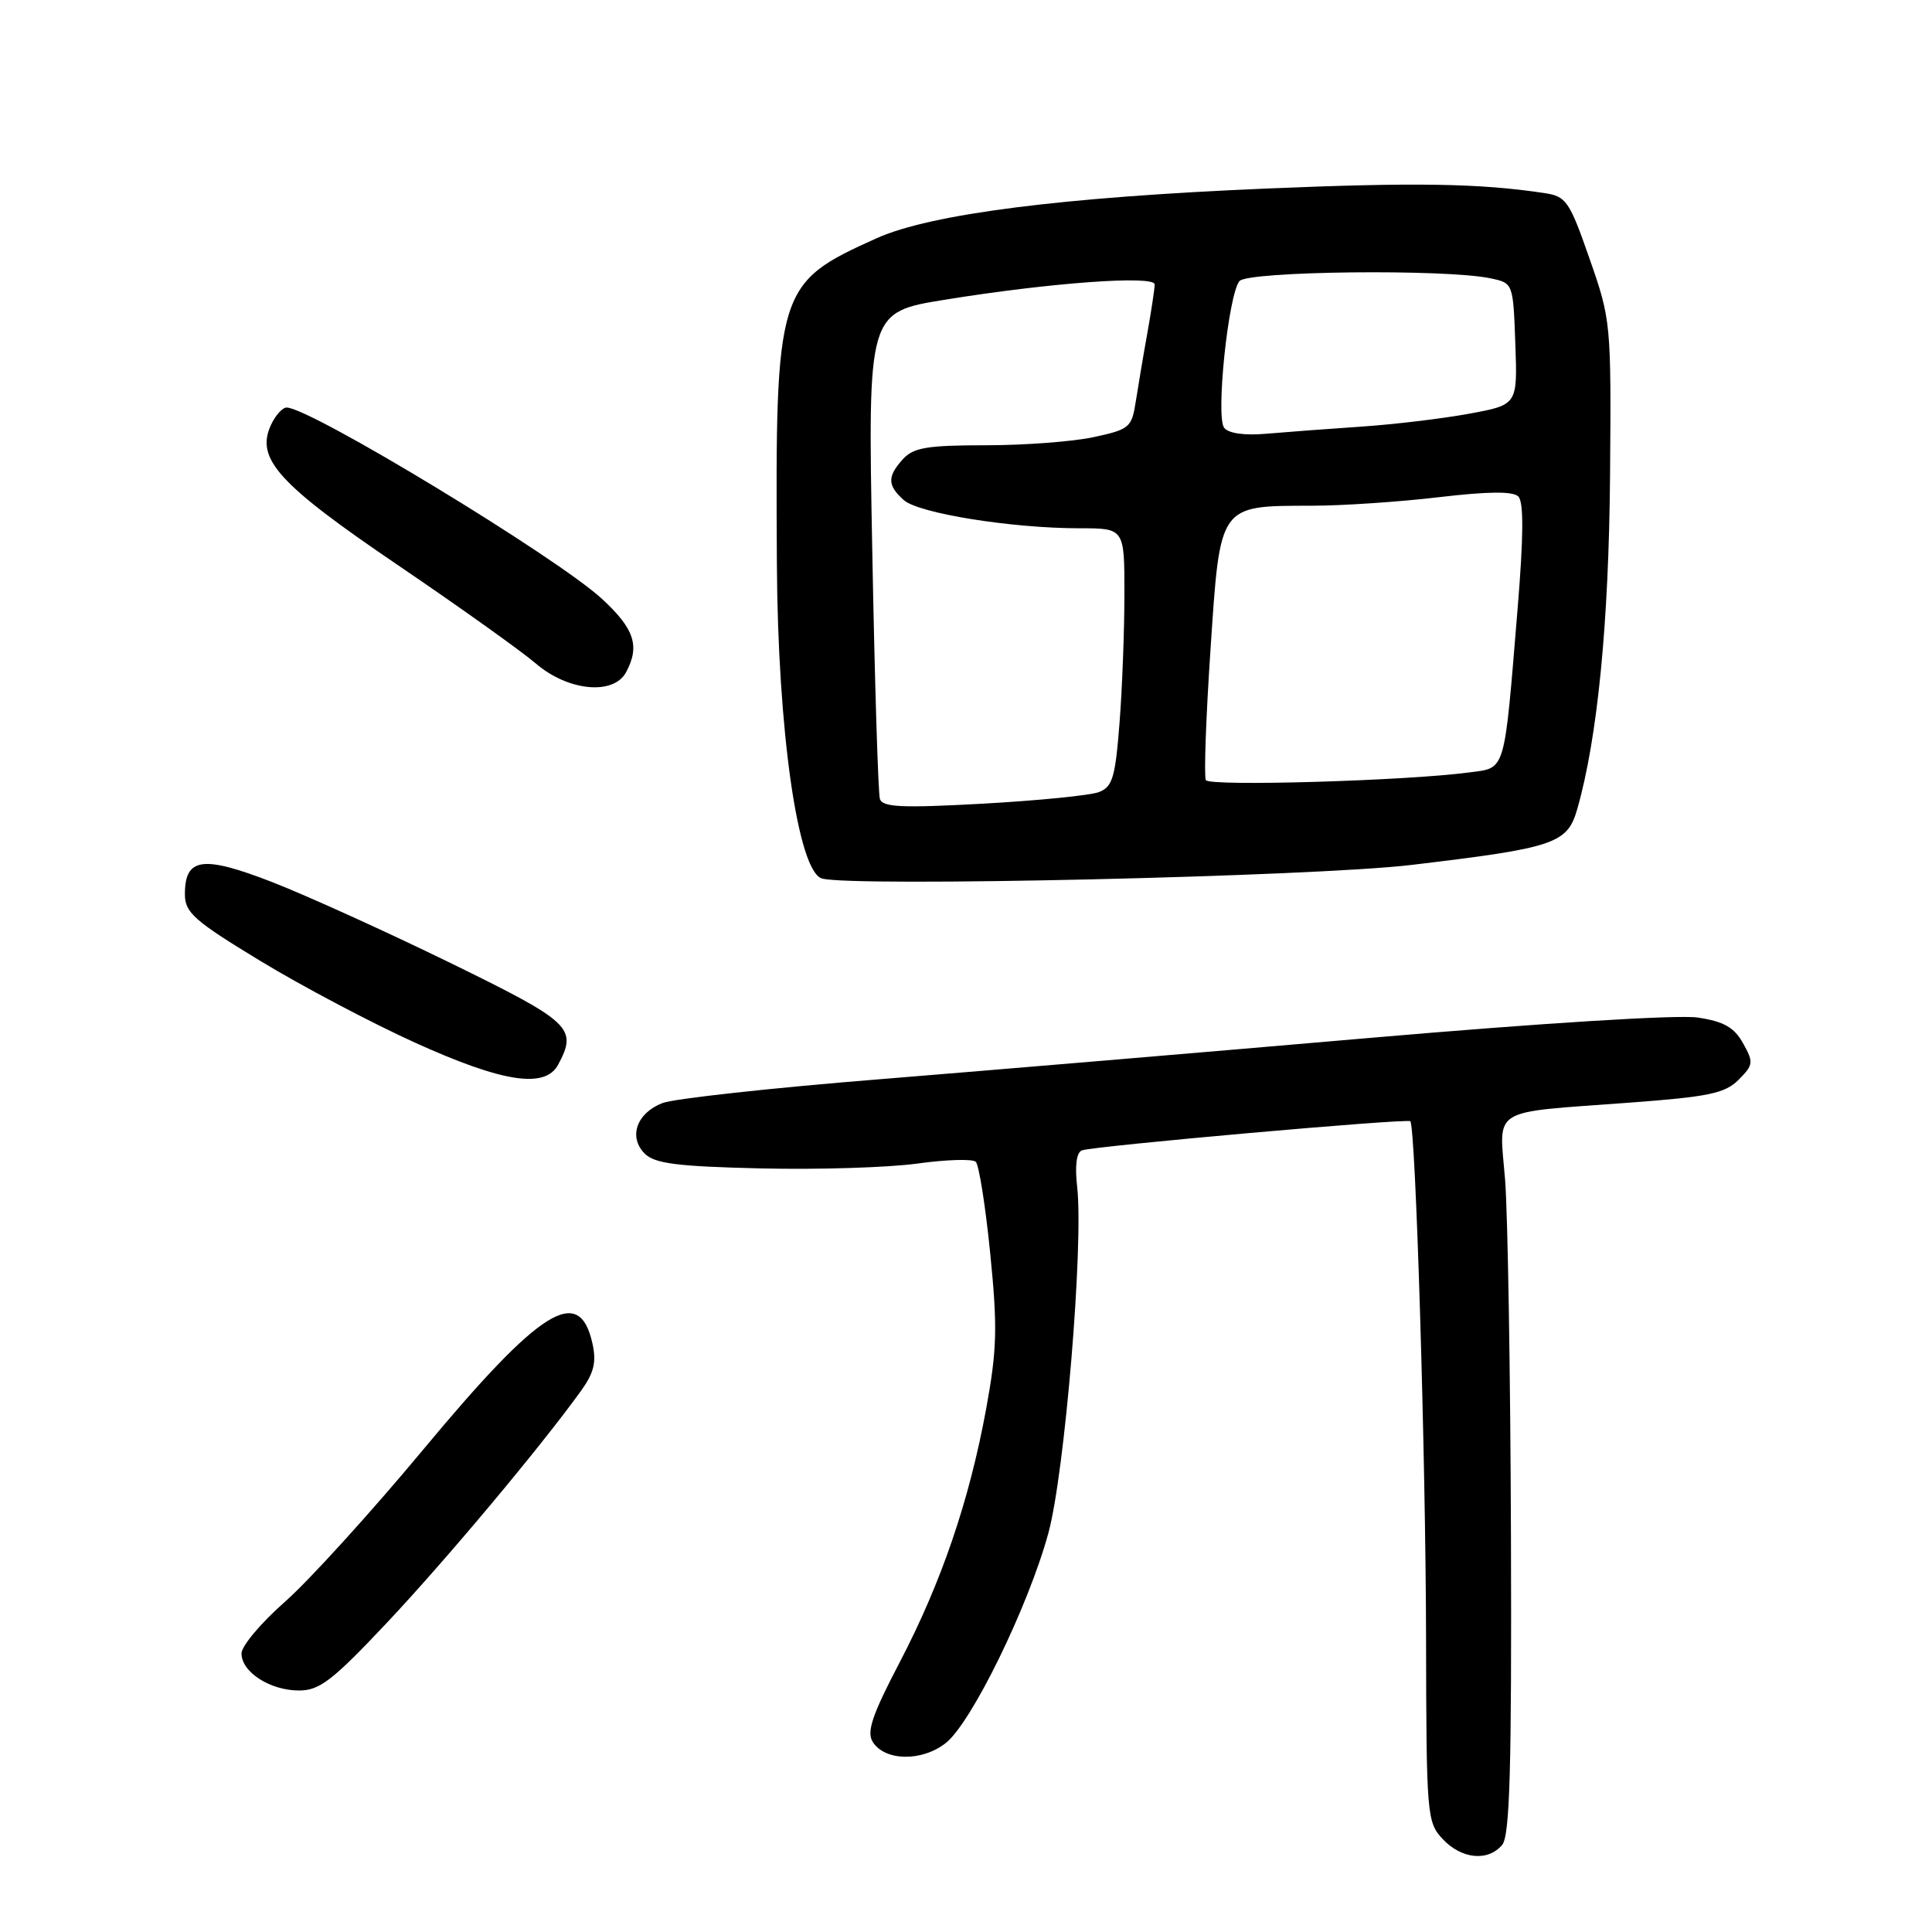 <?xml version="1.0" encoding="UTF-8" standalone="no"?>
<!DOCTYPE svg PUBLIC "-//W3C//DTD SVG 1.1//EN" "http://www.w3.org/Graphics/SVG/1.1/DTD/svg11.dtd" >
<svg xmlns="http://www.w3.org/2000/svg" xmlns:xlink="http://www.w3.org/1999/xlink" version="1.1" viewBox="0 0 256 256">
 <g >
 <path fill="currentColor"
d=" M 199.05 244.45 C 200.06 243.23 200.31 234.38 200.21 203.70 C 200.14 182.14 199.79 160.81 199.43 156.30 C 198.65 146.59 197.19 147.50 215.88 146.11 C 226.42 145.33 228.56 144.88 230.37 143.08 C 232.34 141.10 232.38 140.77 230.96 138.23 C 229.78 136.12 228.41 135.35 224.96 134.83 C 222.34 134.44 204.39 135.55 181.50 137.53 C 160.05 139.39 130.80 141.85 116.50 143.01 C 102.20 144.16 89.28 145.58 87.78 146.16 C 84.35 147.49 83.24 150.67 85.43 152.86 C 86.75 154.18 89.71 154.56 100.81 154.82 C 108.37 155.00 117.69 154.71 121.53 154.18 C 125.36 153.65 128.85 153.54 129.29 153.94 C 129.72 154.34 130.58 159.81 131.21 166.09 C 132.19 175.86 132.11 178.81 130.68 186.63 C 128.44 198.85 124.75 209.66 119.19 220.31 C 115.57 227.23 114.81 229.48 115.64 230.81 C 117.25 233.37 122.16 233.45 125.32 230.96 C 128.72 228.29 136.25 212.89 138.91 203.16 C 141.08 195.24 143.60 164.98 142.73 157.27 C 142.41 154.46 142.64 152.70 143.36 152.43 C 144.97 151.85 186.42 148.17 186.87 148.57 C 187.58 149.22 188.91 192.75 188.96 216.94 C 189.00 240.62 189.07 241.44 191.17 243.69 C 193.68 246.36 197.18 246.69 199.05 244.45 Z  M 51.28 215.01 C 59.09 206.71 71.52 191.87 76.94 184.36 C 78.70 181.93 79.05 180.51 78.51 178.05 C 76.77 170.14 71.66 173.34 56.00 192.17 C 49.12 200.44 40.91 209.47 37.75 212.25 C 34.59 215.03 32.00 218.11 32.00 219.09 C 32.00 221.56 35.79 224.00 39.63 224.00 C 42.34 224.00 44.06 222.68 51.28 215.01 Z  M 73.96 141.07 C 76.55 136.23 75.71 135.44 59.75 127.63 C 51.36 123.53 40.74 118.71 36.14 116.91 C 26.86 113.30 24.50 113.62 24.50 118.49 C 24.50 120.92 25.70 121.99 34.50 127.33 C 40.00 130.67 49.22 135.54 55.00 138.16 C 66.62 143.43 72.24 144.29 73.96 141.07 Z  M 187.00 114.61 C 206.03 112.35 207.68 111.79 208.99 107.22 C 211.68 97.84 213.18 82.55 213.34 63.00 C 213.50 42.79 213.46 42.38 210.62 34.27 C 207.95 26.61 207.53 26.01 204.62 25.58 C 196.02 24.29 187.55 24.15 167.67 24.99 C 140.70 26.13 123.34 28.35 116.20 31.55 C 102.94 37.51 102.73 38.19 102.94 74.65 C 103.06 96.86 105.72 115.43 108.90 116.40 C 112.70 117.56 174.04 116.16 187.00 114.61 Z  M 82.96 89.07 C 84.82 85.60 84.07 83.32 79.75 79.34 C 73.77 73.83 41.08 54.00 37.98 54.00 C 37.42 54.00 36.47 55.06 35.88 56.36 C 33.86 60.80 36.90 64.15 52.75 74.90 C 60.86 80.41 69.08 86.27 71.00 87.92 C 75.28 91.59 81.31 92.16 82.96 89.07 Z  M 116.59 105.86 C 116.36 105.11 115.90 90.29 115.58 72.93 C 114.98 41.36 114.98 41.36 125.24 39.71 C 139.17 37.45 153.00 36.45 153.00 37.69 C 153.00 38.23 152.57 41.10 152.04 44.08 C 151.50 47.06 150.82 51.15 150.50 53.17 C 149.97 56.65 149.67 56.90 144.92 57.92 C 142.16 58.52 135.72 59.00 130.61 59.00 C 122.87 59.00 121.03 59.31 119.65 60.83 C 117.55 63.15 117.57 64.30 119.75 66.26 C 121.71 68.02 134.04 70.00 143.07 70.00 C 149.00 70.00 149.00 70.00 148.99 78.75 C 148.99 83.56 148.70 91.25 148.34 95.83 C 147.78 103.05 147.41 104.27 145.60 104.96 C 144.44 105.40 137.54 106.08 130.26 106.49 C 119.49 107.08 116.94 106.97 116.59 105.86 Z  M 159.78 103.37 C 159.52 102.89 159.79 95.09 160.40 86.03 C 161.69 66.70 161.45 67.04 173.83 67.01 C 177.86 67.01 185.43 66.50 190.66 65.88 C 197.21 65.11 200.48 65.08 201.19 65.79 C 201.91 66.51 201.88 71.13 201.09 80.66 C 199.28 102.69 199.57 101.70 194.68 102.35 C 186.41 103.46 160.26 104.23 159.78 103.37 Z  M 162.21 56.69 C 161.07 55.24 162.75 39.08 164.23 37.25 C 165.31 35.92 191.60 35.62 197.50 36.88 C 200.50 37.51 200.50 37.51 200.79 45.58 C 201.08 53.64 201.08 53.64 194.66 54.82 C 191.13 55.47 184.70 56.24 180.37 56.53 C 176.04 56.82 170.40 57.25 167.83 57.47 C 164.93 57.73 162.79 57.43 162.21 56.69 Z "/>
</g>
</svg>